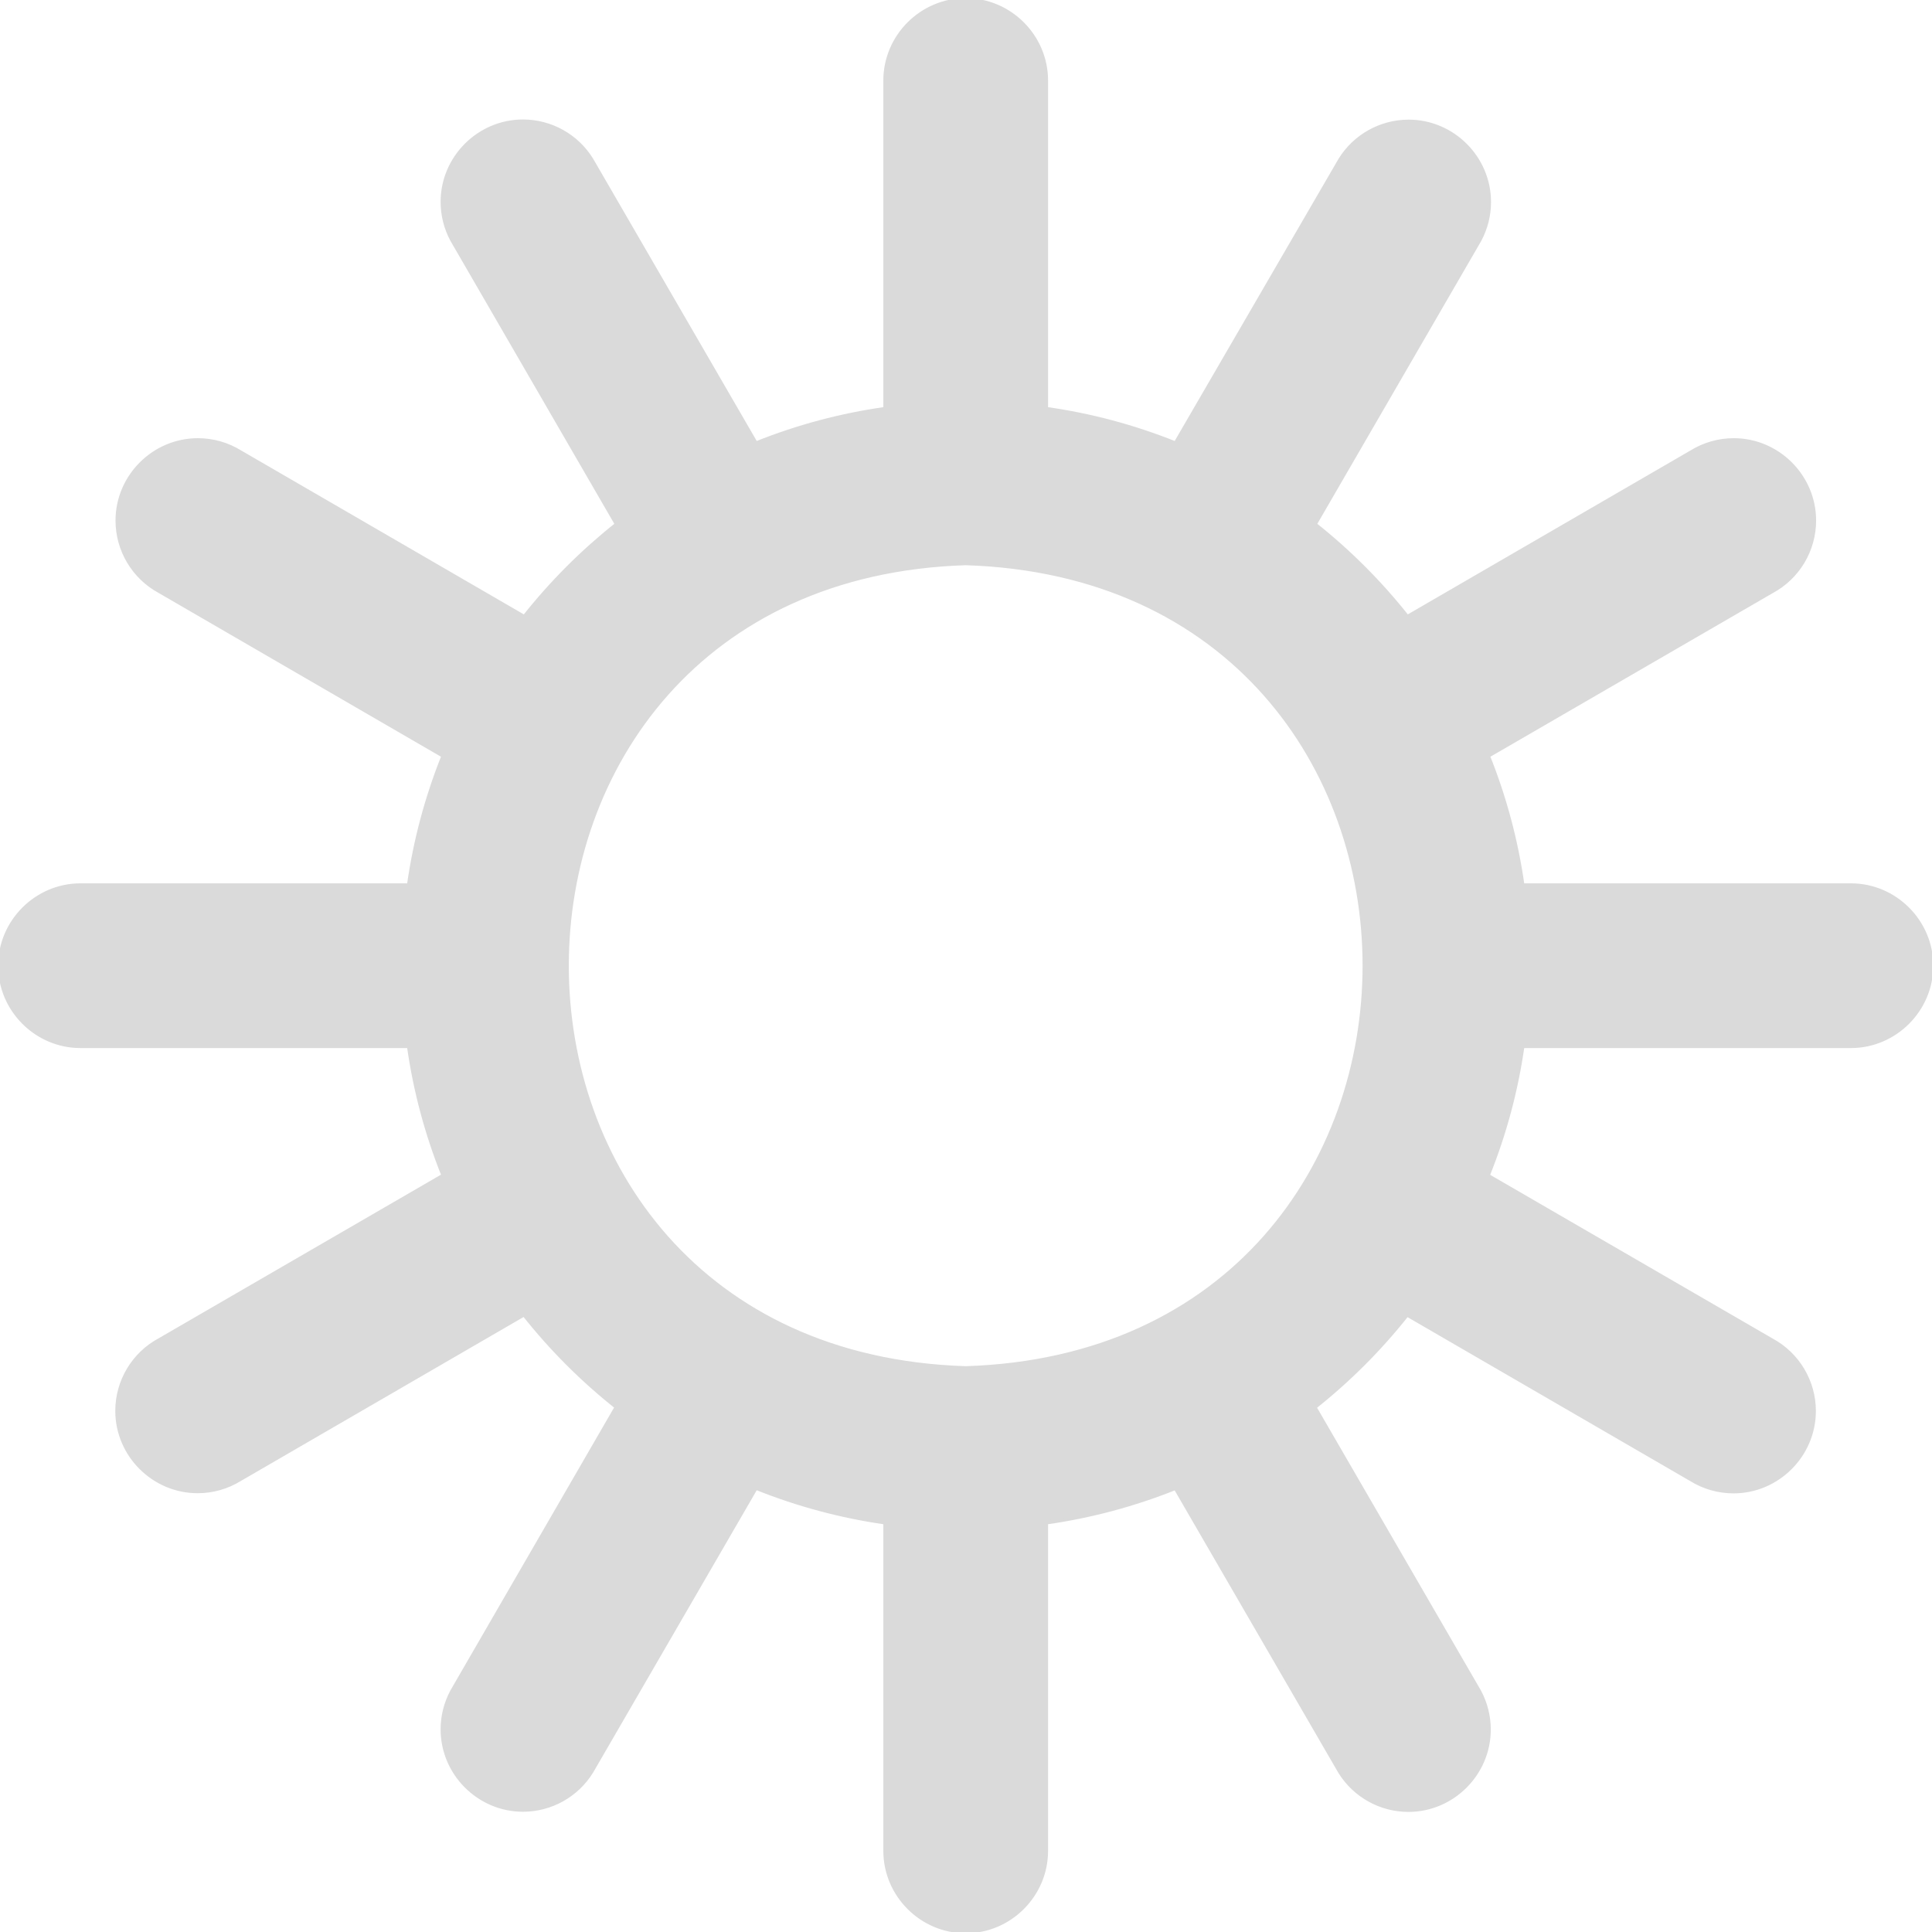 <?xml version="1.0" encoding="UTF-8" standalone="no"?><!DOCTYPE svg PUBLIC "-//W3C//DTD SVG 1.1//EN" "http://www.w3.org/Graphics/SVG/1.1/DTD/svg11.dtd"><svg width="100%" height="100%" viewBox="0 0 2134 2134" version="1.1" xmlns="http://www.w3.org/2000/svg" xmlns:xlink="http://www.w3.org/1999/xlink" xml:space="preserve" xmlns:serif="http://www.serif.com/" style="fill-rule:evenodd;clip-rule:evenodd;stroke-linejoin:round;stroke-miterlimit:2;"><path d="M2044.44,977.778l-362.666,-0c-6.925,-48.974 -19.729,-96.935 -38.134,-142.845l313.512,-181.689c28.762,-15.478 46.766,-45.611 46.766,-78.274c-0,-48.763 -40.126,-88.889 -88.889,-88.889c-16.52,0 -32.718,4.605 -46.766,13.297l-313.778,181.955c-29.996,-37.892 -64.268,-72.193 -102.133,-102.222l181.866,-313.867c6.967,-12.946 10.615,-27.421 10.615,-42.122c-0,-48.763 -40.126,-88.889 -88.889,-88.889c-30.759,-0 -59.41,15.965 -75.592,42.123l-181.956,313.333c-45.903,-18.425 -93.866,-31.229 -142.844,-38.133l-0,-362.667c-0,-48.763 -40.126,-88.889 -88.889,-88.889c-48.763,-0 -88.889,40.126 -88.889,88.889l-0,362.667c-48.978,6.904 -96.942,19.708 -142.845,38.133l-181.689,-313.511c-16.182,-26.158 -44.833,-42.123 -75.592,-42.123c-48.763,-0 -88.889,40.126 -88.889,88.889c0,14.702 3.648,29.176 10.615,42.123l181.866,314.044c-37.865,30.029 -72.137,64.33 -102.133,102.222l-313.778,-181.955c-14.048,-8.692 -30.246,-13.297 -46.766,-13.297c-48.763,0 -88.889,40.126 -88.889,88.889c0,32.663 18.004,62.796 46.766,78.274l313.245,181.689c-18.405,45.91 -31.208,93.871 -38.133,142.845l-362.667,-0c-48.763,-0 -88.889,40.126 -88.889,88.889c-0,48.763 40.126,88.889 88.889,88.889l362.667,-0c6.925,48.974 19.728,96.935 38.133,142.844l-313.511,181.689c-28.763,15.478 -46.766,45.611 -46.766,78.274c-0,48.763 40.126,88.889 88.889,88.889c16.52,0 32.717,-4.605 46.766,-13.296l313.777,-181.956c29.996,37.892 64.268,72.193 102.134,102.222l-181.6,313.867c-6.967,12.946 -10.615,27.421 -10.615,42.123c0,48.763 40.126,88.889 88.889,88.889c30.759,-0 59.41,-15.966 75.592,-42.123l181.689,-313.511c45.908,18.446 93.867,31.309 142.845,38.311l-0,362.666c-0,48.763 40.126,88.889 88.889,88.889c48.763,0 88.889,-40.126 88.889,-88.889l-0,-362.666c48.97,-6.945 96.928,-19.748 142.844,-38.134l181.689,313.512c16.183,26.157 44.833,42.122 75.592,42.122c48.763,0 88.889,-40.125 88.889,-88.888c-0,-14.702 -3.647,-29.177 -10.614,-42.123l-181.867,-313.867c37.866,-30.029 72.137,-64.33 102.133,-102.222l313.778,181.955c14.049,8.692 30.246,13.297 46.766,13.297c48.763,0 88.889,-40.126 88.889,-88.889c-0,-32.663 -18.004,-62.796 -46.766,-78.274l-313.511,-181.689c18.509,-45.955 31.403,-93.977 38.4,-143.022l362.666,-0c48.763,-0 88.889,-40.126 88.889,-88.889c0,-48.763 -40.126,-88.889 -88.889,-88.889Zm-977.777,533.333c-587.378,-18.667 -587.2,-870.311 -0,-888.889c587.377,18.667 587.2,870.311 -0,888.889Z" style="fill:#dadada;fill-rule:nonzero;stroke:#dadada;stroke-width:4.17px;"/></svg>